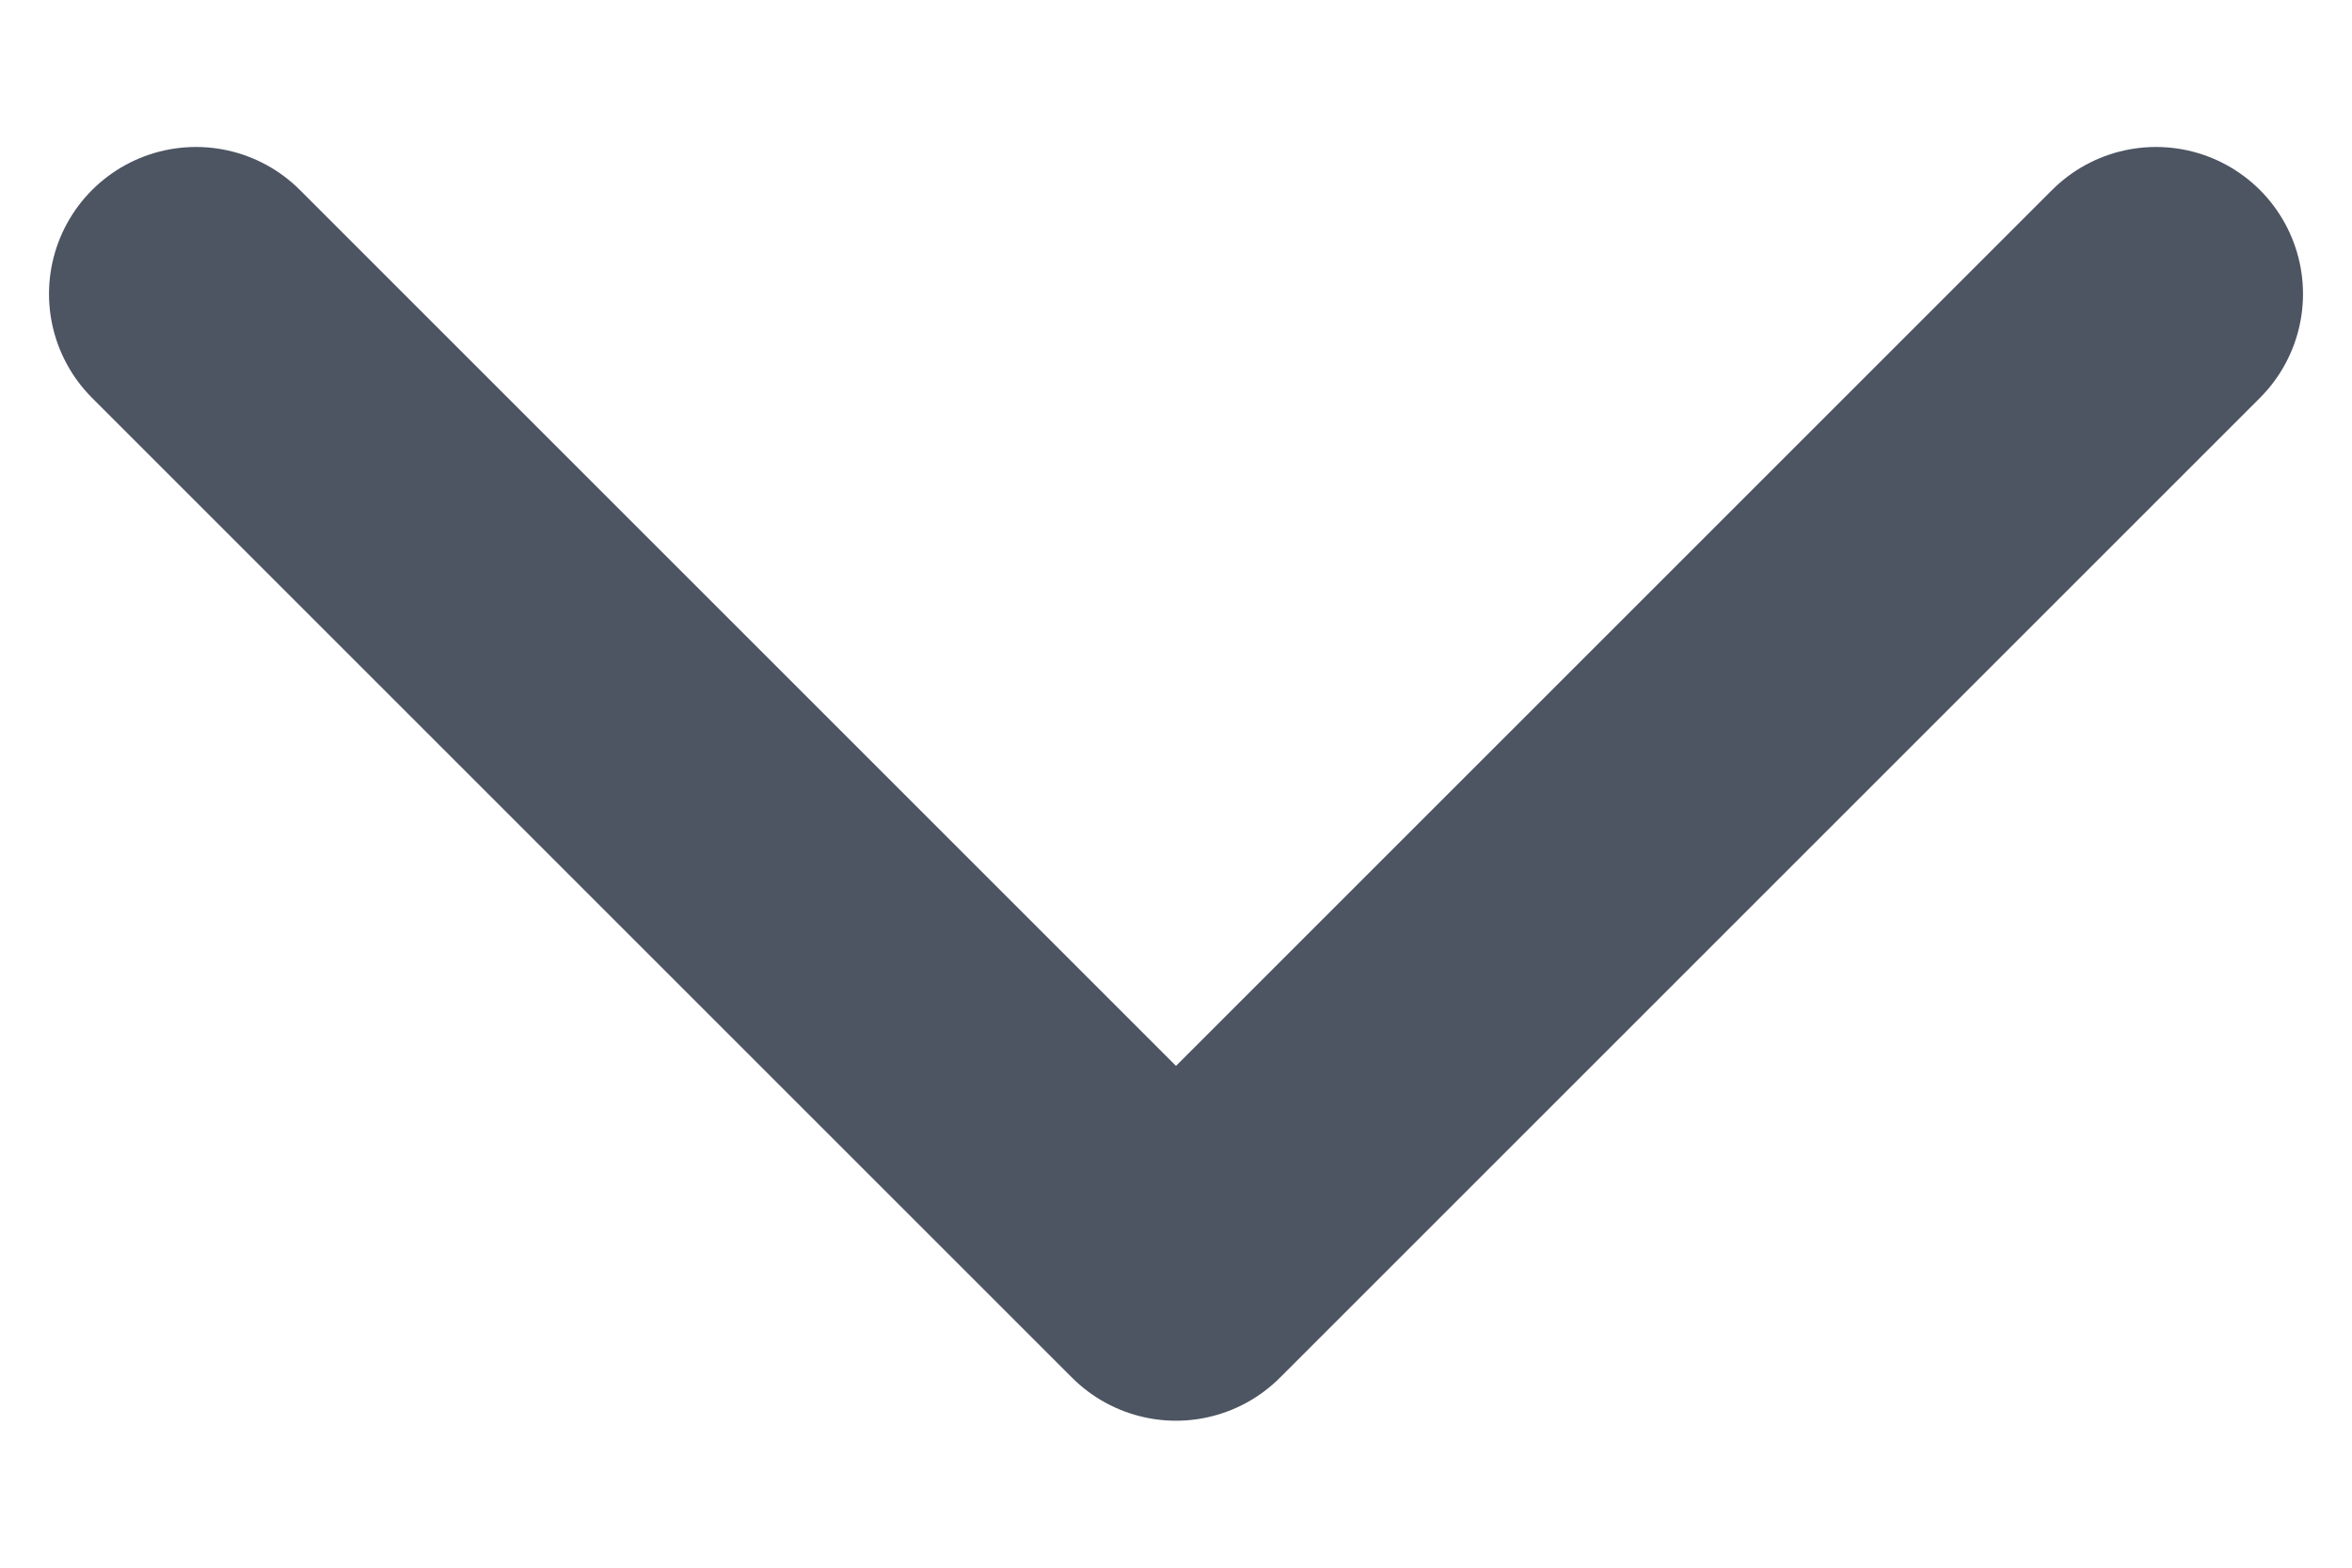 <svg width="12" height="8" viewBox="0 0 12 8" fill="none" xmlns="http://www.w3.org/2000/svg">
<path d="M1 1.5L6 6.5L11 1.5" stroke="#4D5462" stroke-width="1.5" stroke-linecap="round" stroke-linejoin="round"/>
</svg>

